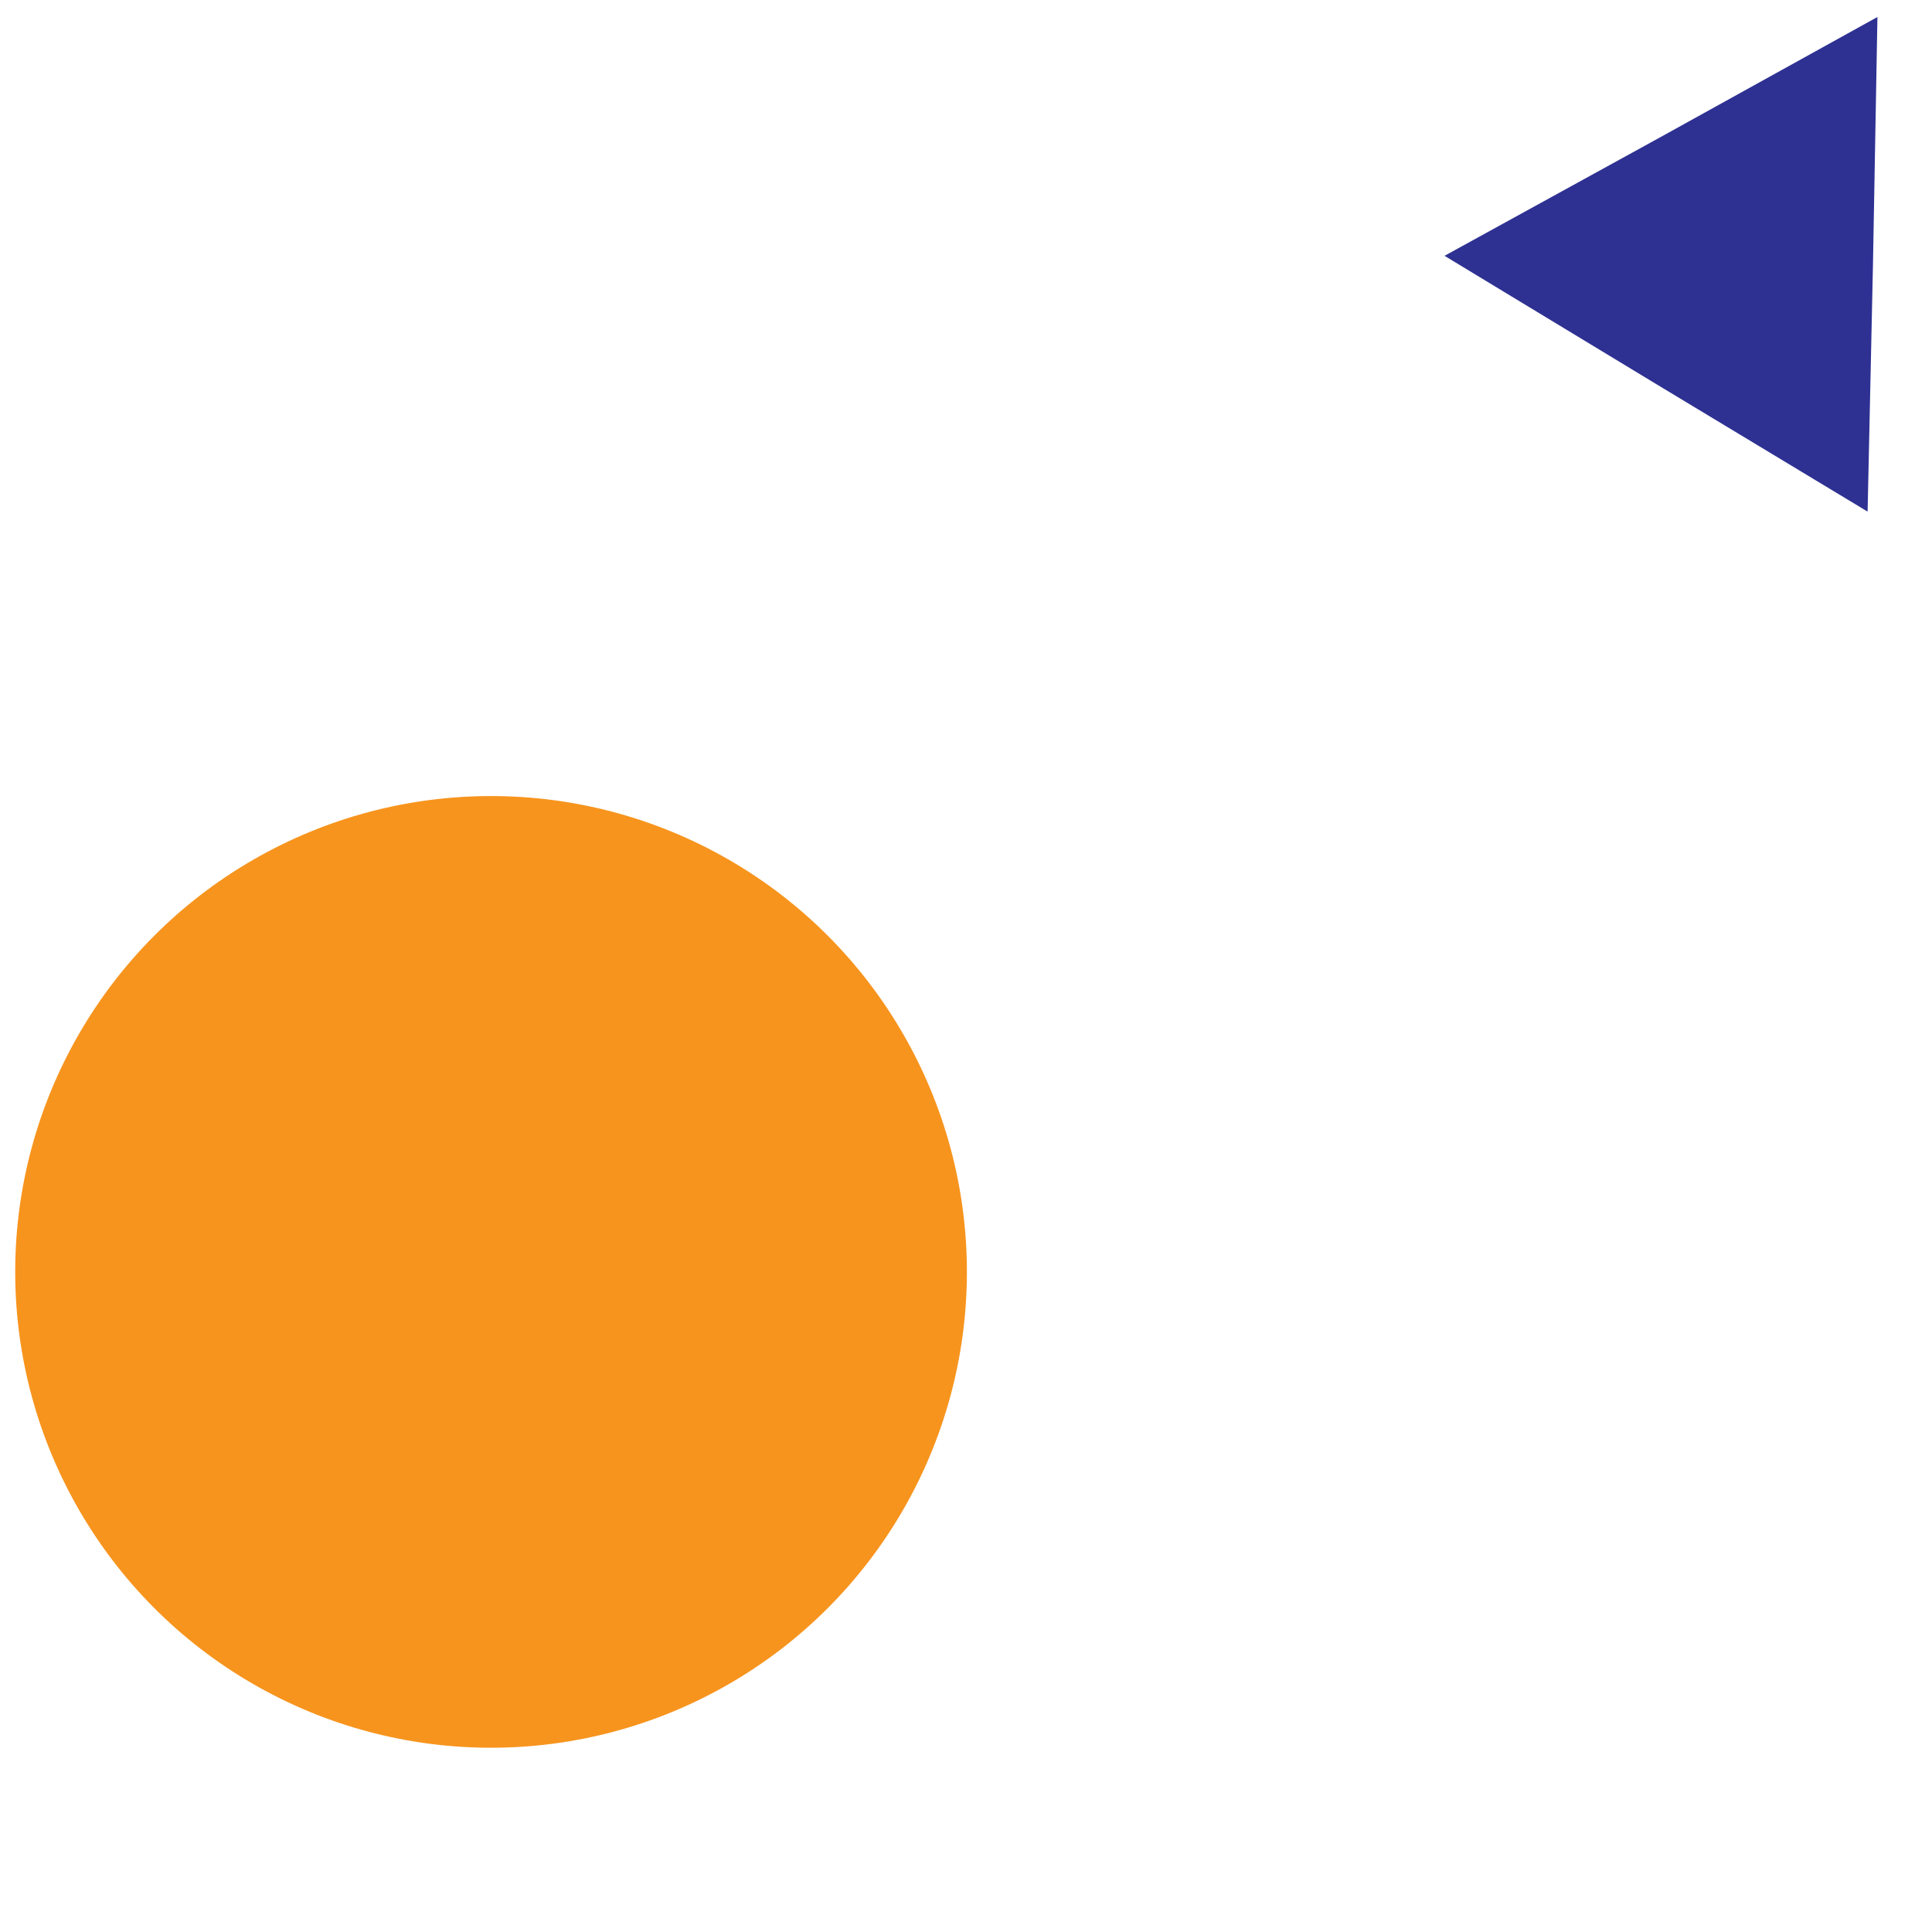 <?xml version="1.0" encoding="utf-8"?>
<!-- Generator: Adobe Illustrator 28.0.0, SVG Export Plug-In . SVG Version: 6.00 Build 0)  -->
<svg version="1.1" id="Layer_1" xmlns="http://www.w3.org/2000/svg" xmlns:xlink="http://www.w3.org/1999/xlink" x="0px" y="0px"
	 viewBox="0 0 216 216" style="enable-background:new 0 0 216 216;" xml:space="preserve">
<style type="text/css">
	.st0{fill:#F7941D;}
	.st1{fill:#2E3192;}
</style>
<circle class="st0" cx="54.9" cy="142.2" r="53.2"/>
<polygon class="st1" points="185.7,15.3 209.9,1.9 209.4,29.6 208.8,57.2 185.1,42.9 161.5,28.6 "/>
</svg>
